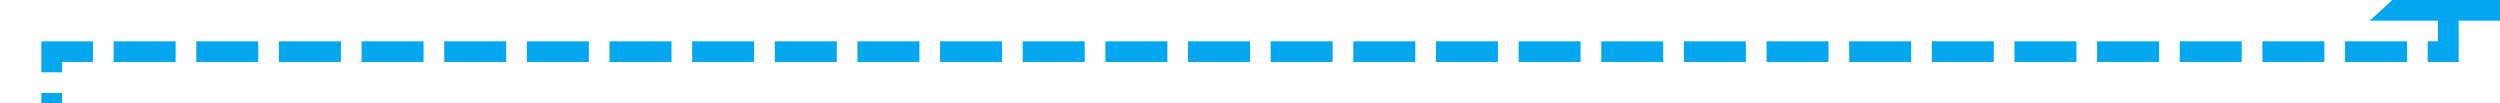 ﻿<?xml version="1.0" encoding="utf-8"?>
<svg version="1.1" xmlns:xlink="http://www.w3.org/1999/xlink" width="242px" height="10px" preserveAspectRatio="xMinYMid meet" viewBox="1642 635  242 8" xmlns="http://www.w3.org/2000/svg">
  <path d="M 1879 635  L 1879 639  L 1647 639  L 1647 1437  L 1208 1437  L 1208 1442  " stroke-width="2" stroke-dasharray="6,2" stroke="#02a7f0" fill="none" />
  <path d="M 1886.6 636  L 1879 629  L 1871.4 636  L 1886.6 636  Z M 1200.4 1441  L 1208 1448  L 1215.6 1441  L 1200.4 1441  Z " fill-rule="nonzero" fill="#02a7f0" stroke="none" />
</svg>